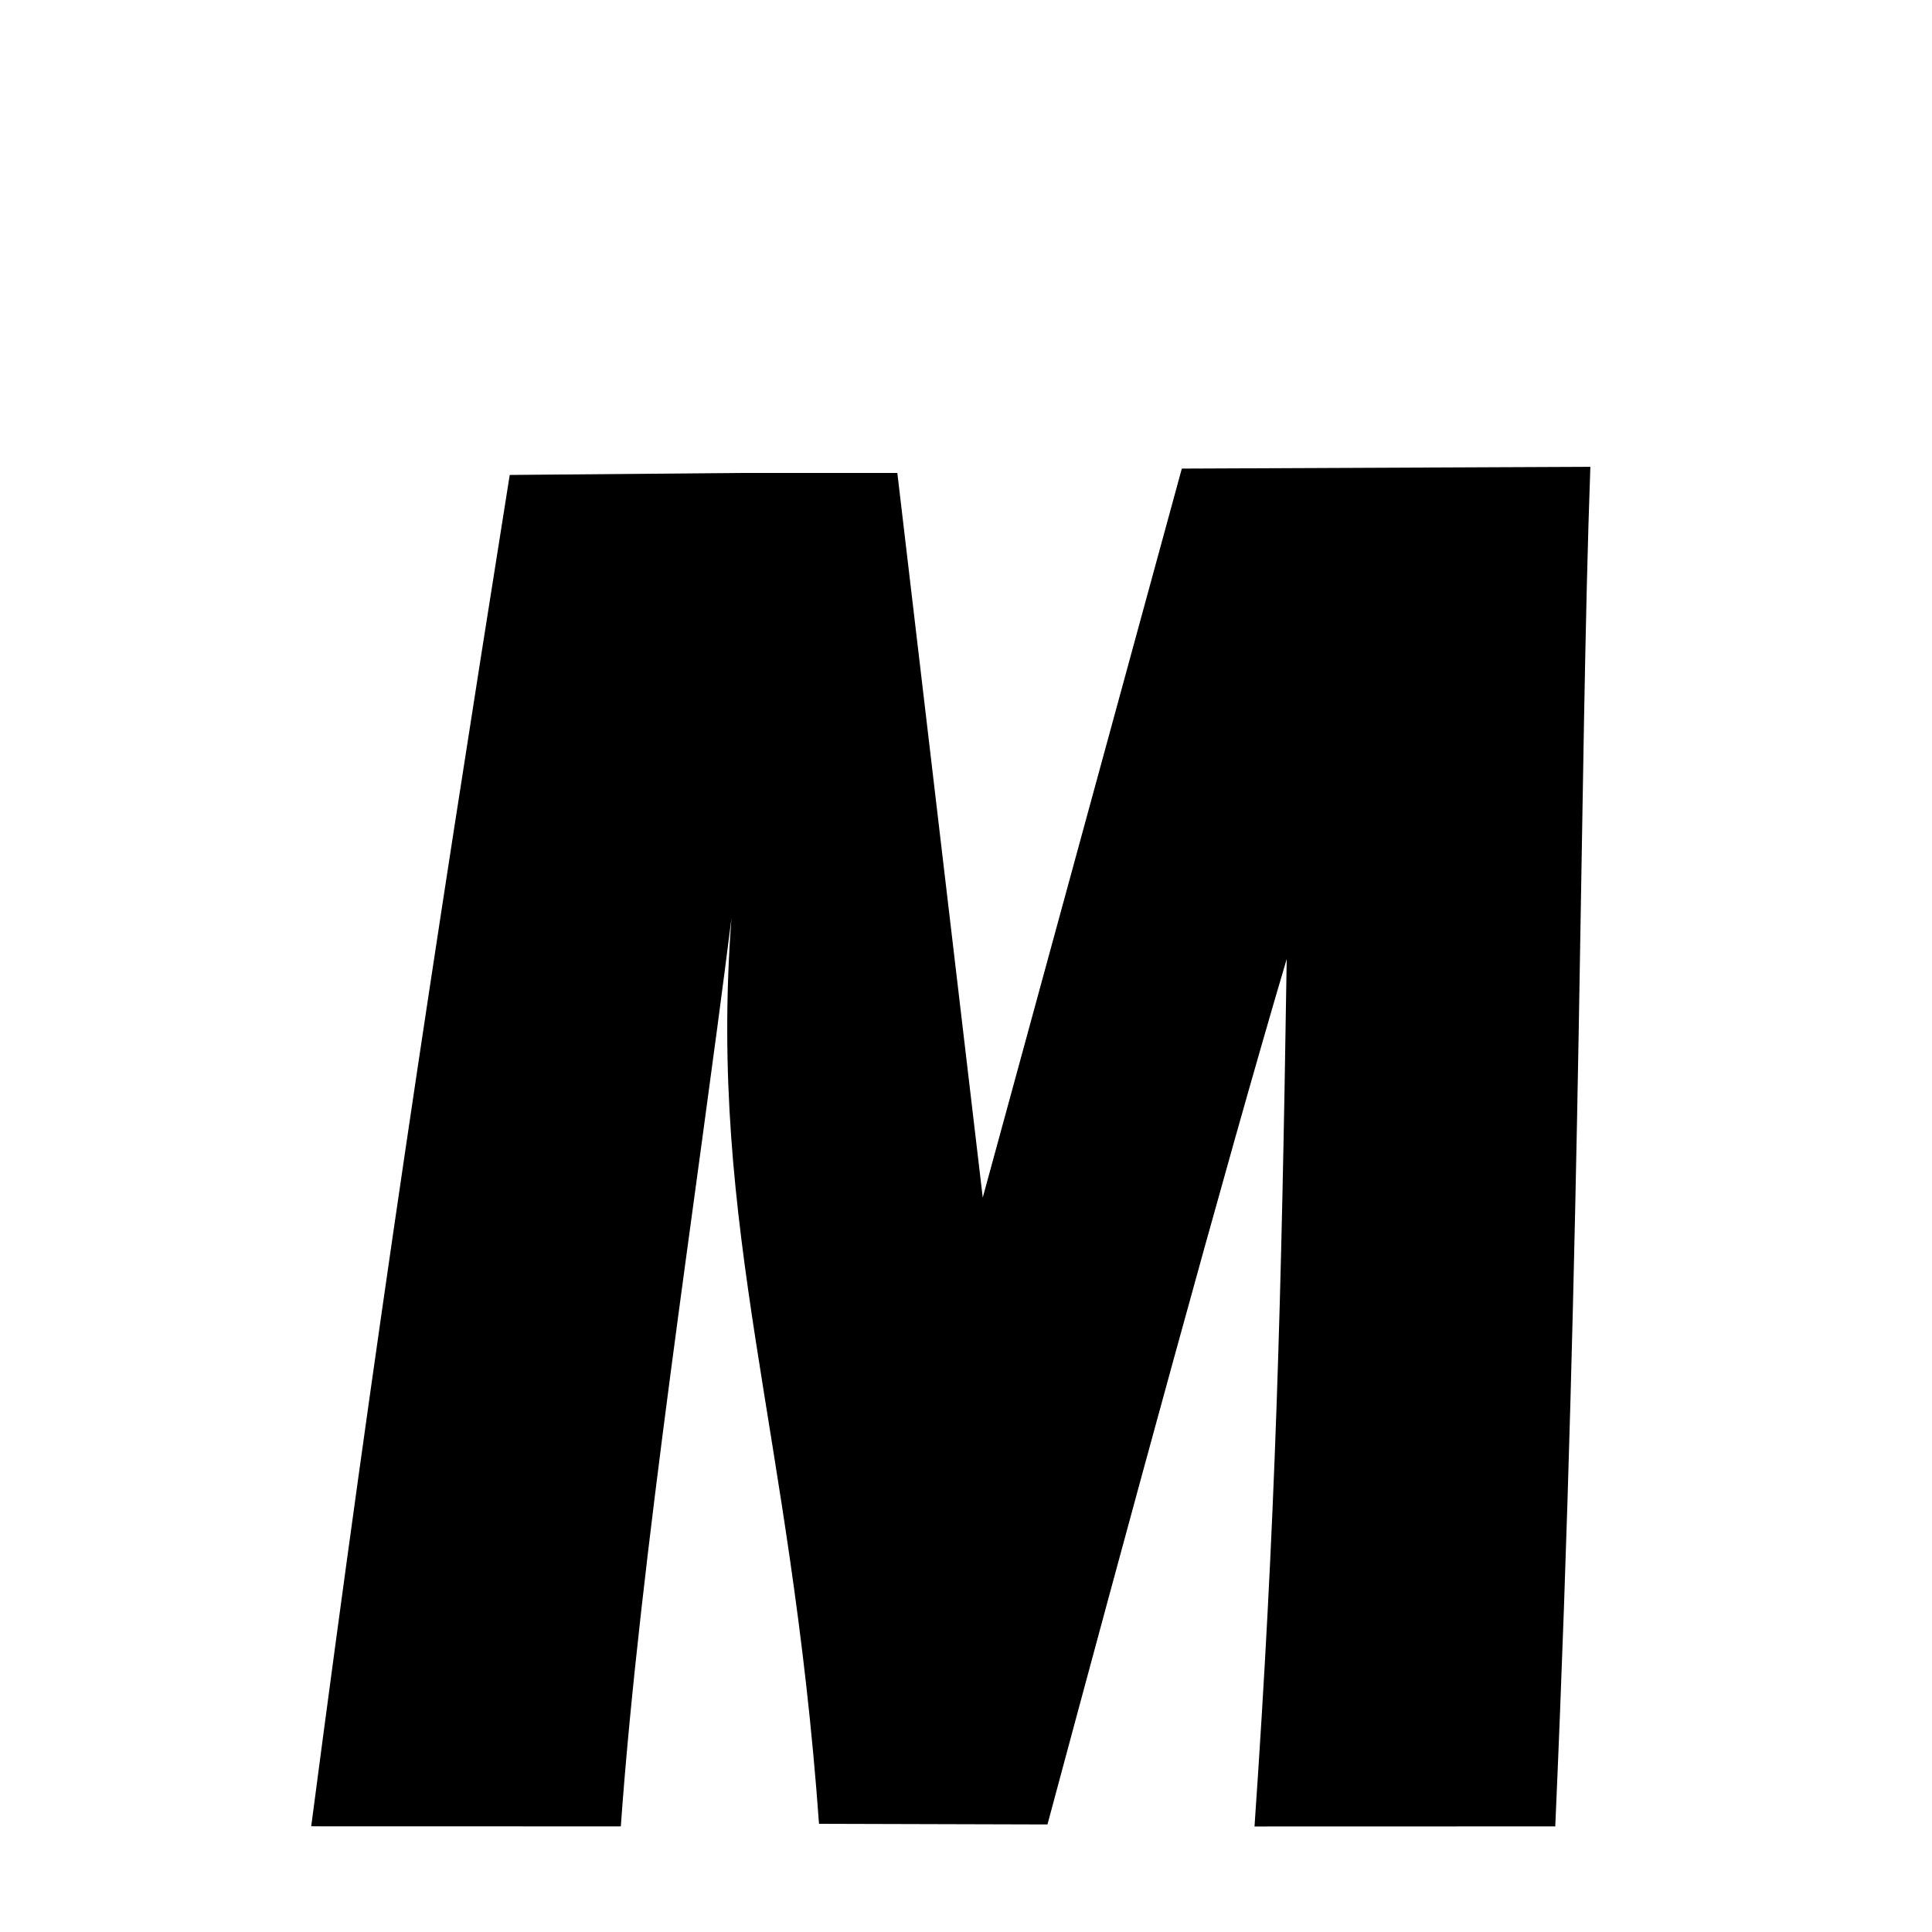 <svg xmlns="http://www.w3.org/2000/svg" xmlns:xlink="http://www.w3.org/1999/xlink" width="50px" height="50px" style="-ms-transform: rotate(360deg); -webkit-transform: rotate(360deg); transform: rotate(360deg);" preserveAspectRatio="xMidYMid meet" viewBox="0 0 24 24"><path d="M 9.224 5.875 L 11.147 5.875 L 12.208 14.877 L 14.681 5.821 L 19.756 5.799 C 19.621 9.505 19.649 15.245 19.32 22.688 L 15.584 22.689 C 15.845 18.912 15.918 16.194 15.984 11.913 C 15.231 14.451 13.972 19.088 13.012 22.664 L 10.174 22.656 C 9.824 17.772 8.792 15.294 9.086 11.411 C 8.653 14.862 7.948 19.369 7.712 22.688 L 3.866 22.687 C 4.664 16.602 5.346 12.095 6.332 5.9 L 9.224 5.875 " stroke-width="1.0" fill="rgb(0, 0, 0)" opacity="1.0"></path></svg>
